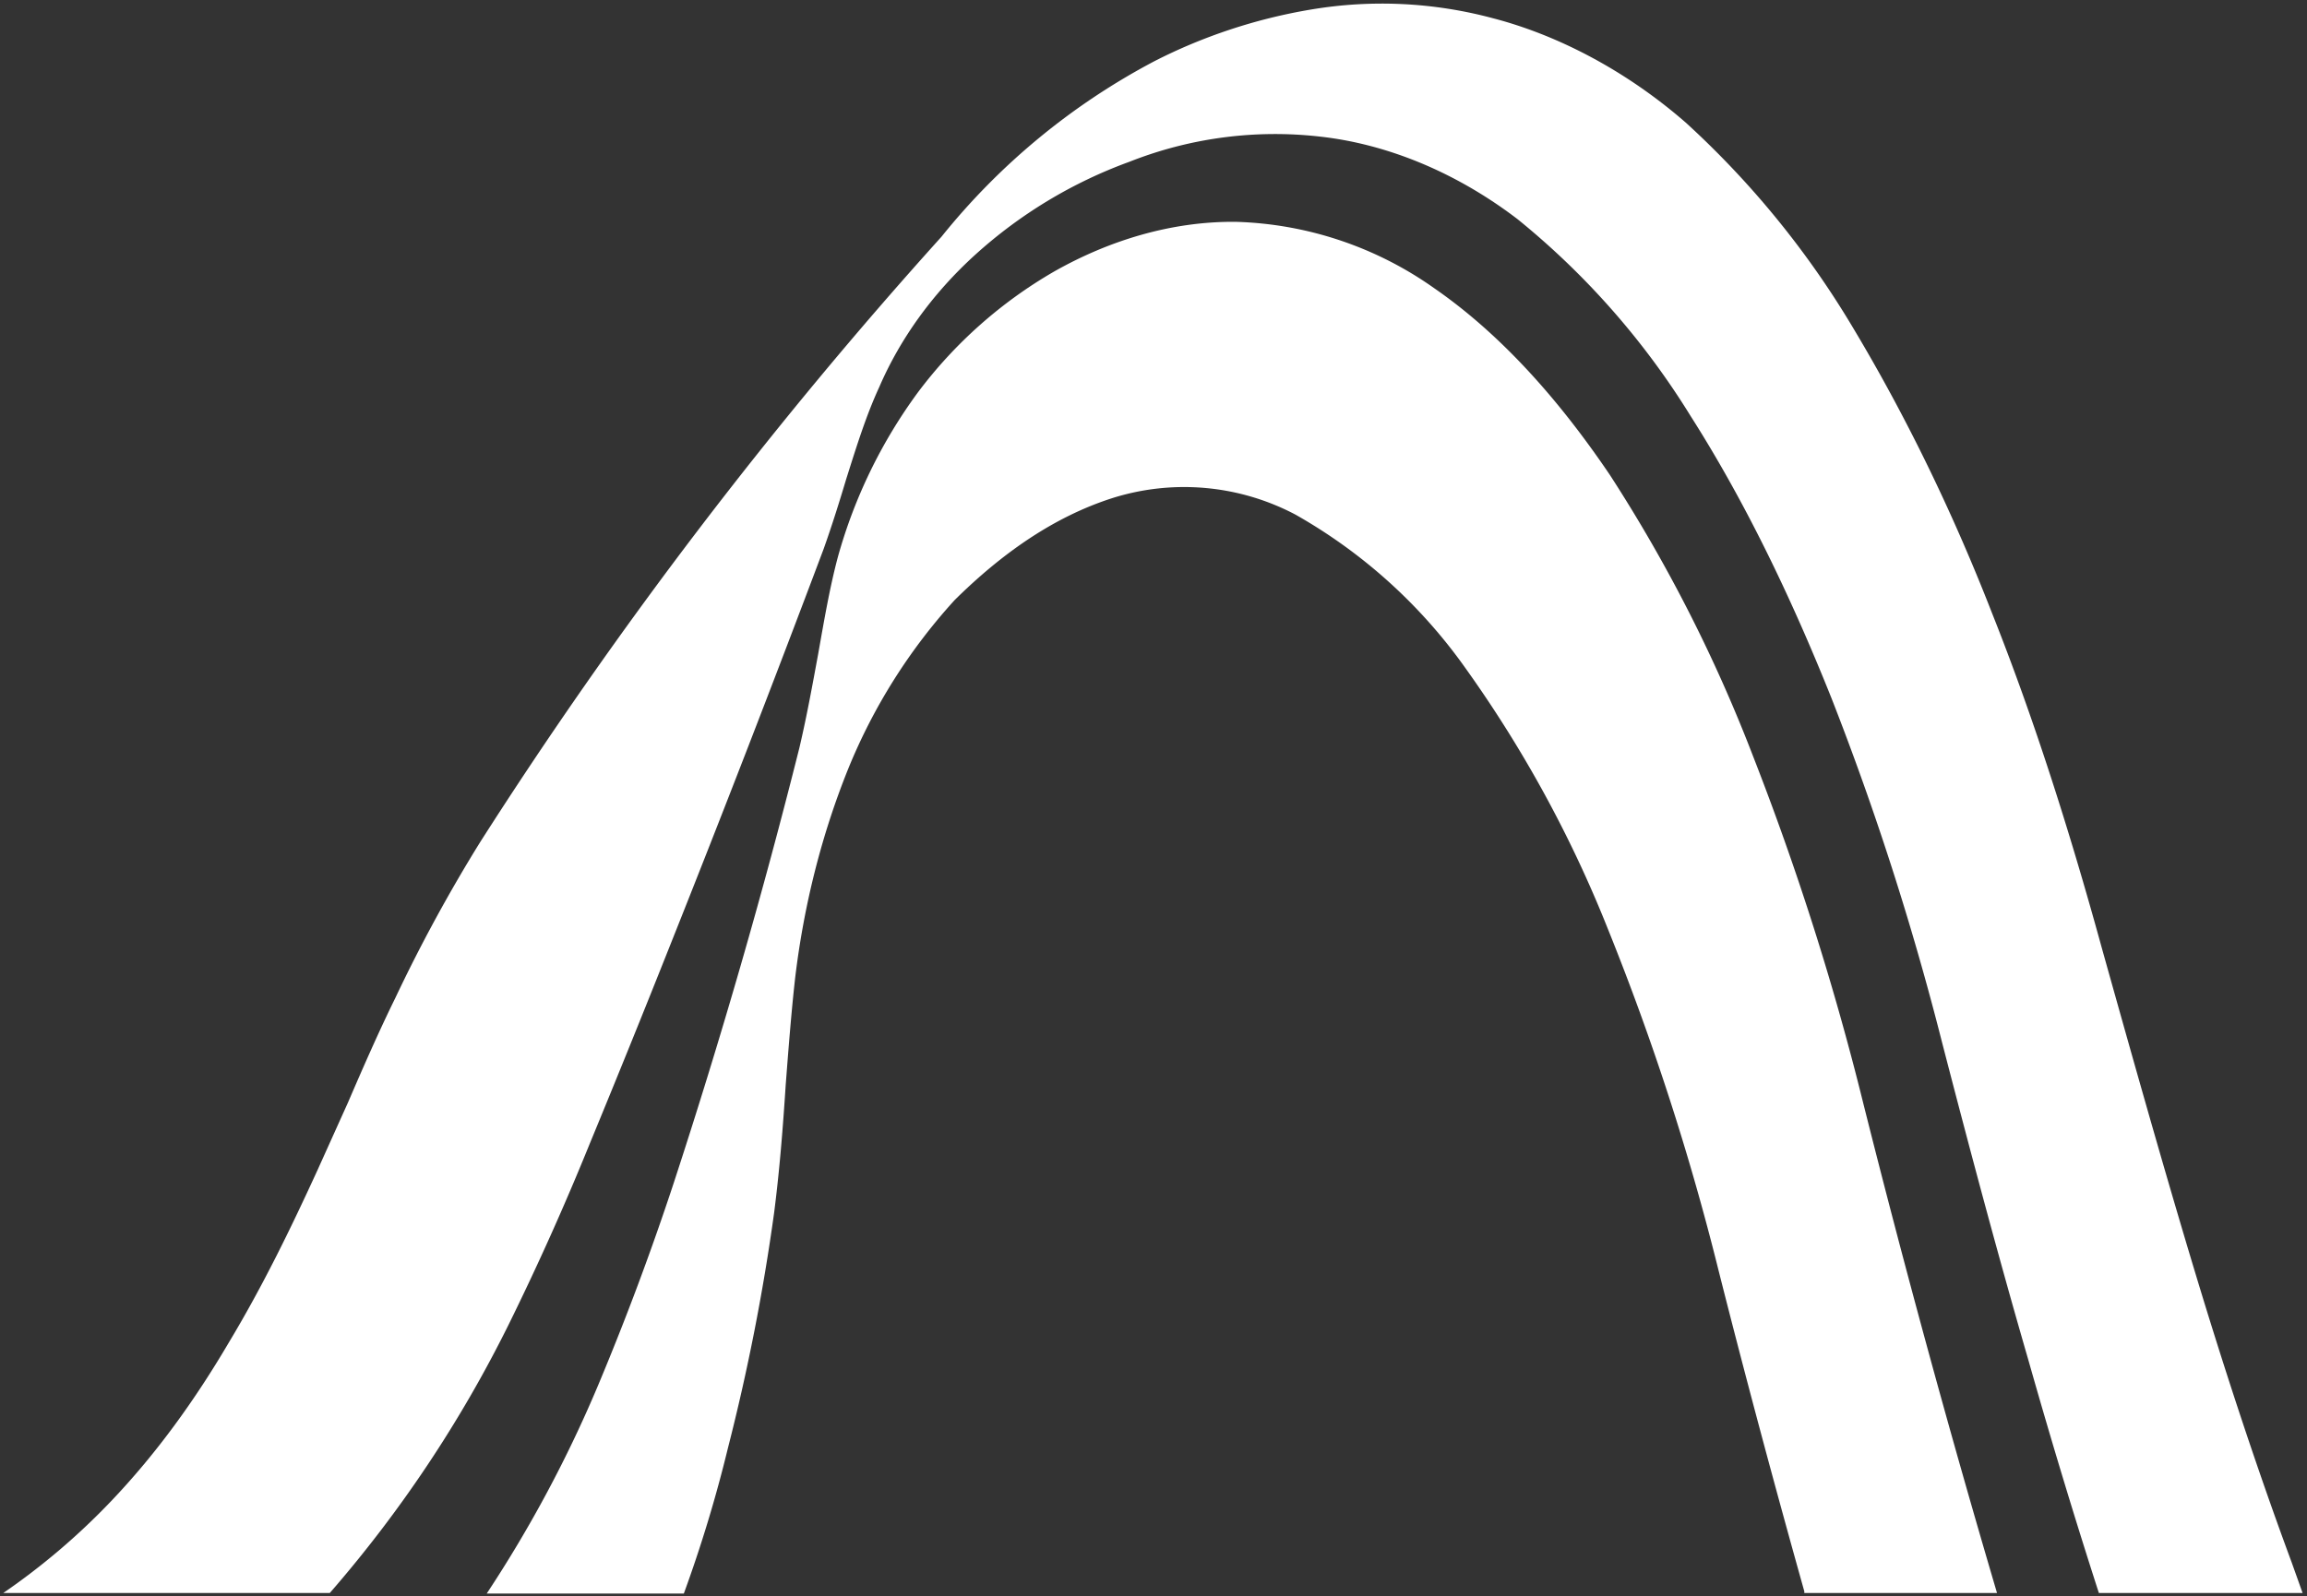<svg width="419" height="290" fill="none" xmlns="http://www.w3.org/2000/svg"><rect width="100%" height="100%" fill="#333333" stroke="none"/><path fill-rule="evenodd" clip-rule="evenodd" d="M418.2 289.4l-2-5.6c-6-16.2-11.9-34-17.6-52.9-5.7-18.9-11.3-38.8-16.9-58.8-5.8-21.1-12.3-41.6-19.9-60.7-7.4-19-16-36.4-25.1-51.6a164 164 0 00-30.5-37.5c-11-9.6-23.5-16-35.1-19a77.7 77.7 0 00-32.8-1.6c-10.3 1.7-20 5-28.6 9.4A123.3 123.3 0 00171 43a834.9 834.9 0 00-83.8 110 284.9 284.9 0 00-15.4 28.3c-3 6.1-5.8 12.5-8.6 19l-5.5 12.2c-4.9 10.7-10 21.2-16.2 31.5-6 10.2-13 20-21.4 28.8A124 124 0 01.6 289.4h59.3a229.4 229.4 0 0032.4-48.6 496.5 496.5 0 0014.8-33 2880.2 2880.2 0 0014.5-35.8 3902.5 3902.5 0 0028-72.3c1.6-4.5 2.9-8.7 4.1-12.7 1.9-6 3.6-11.5 6-16.7 3.8-8.8 9.7-17 17.4-24a85 85 0 0128-16.9 72 72 0 0134.5-4.6c12 1.3 24.6 6.3 36 15A141.6 141.6 0 01307 75.5c9.5 14.9 18 32.2 25.7 51.5a527 527 0 0120 62.3c5.1 19.7 10.3 39.2 15.7 57.8 4.2 14.8 8.5 29 12.8 42.3h37zm-55.5 0a2252.4 2252.4 0 01-24.3-89 508.6 508.6 0 00-20-63 275.8 275.8 0 00-26-51.1c-9.8-14.5-20.4-26-32-34a65.5 65.5 0 00-36-12c-11.7-.1-23 3.4-32.9 9a82.5 82.5 0 00-24.8 22 92.1 92.1 0 00-14.5 29.8c-1.5 5.6-2.5 11.5-3.6 17.7-1 5.4-2 11-3.4 17a1169.8 1169.8 0 01-22.8 79 500.2 500.2 0 01-13.7 36.7 231.1 231.1 0 01-20.3 38h35.8a247 247 0 008-26.4 384 384 0 008.4-42.8c1-7.8 1.6-15.5 2.1-23.2.5-6.5 1-13 1.7-19.3 1.6-13.5 4.9-26.3 9.6-38a103.2 103.2 0 0119.4-30.8c8.6-8.5 18-15.1 28.6-18.5a43.3 43.3 0 0133.3 3 95.3 95.3 0 0130.8 27.8 223.1 223.1 0 0125.9 47.4 466.2 466.2 0 0120.1 62c5 19.8 10.3 39.5 15.6 58.4v.3h35z" fill="#fff"/></svg>